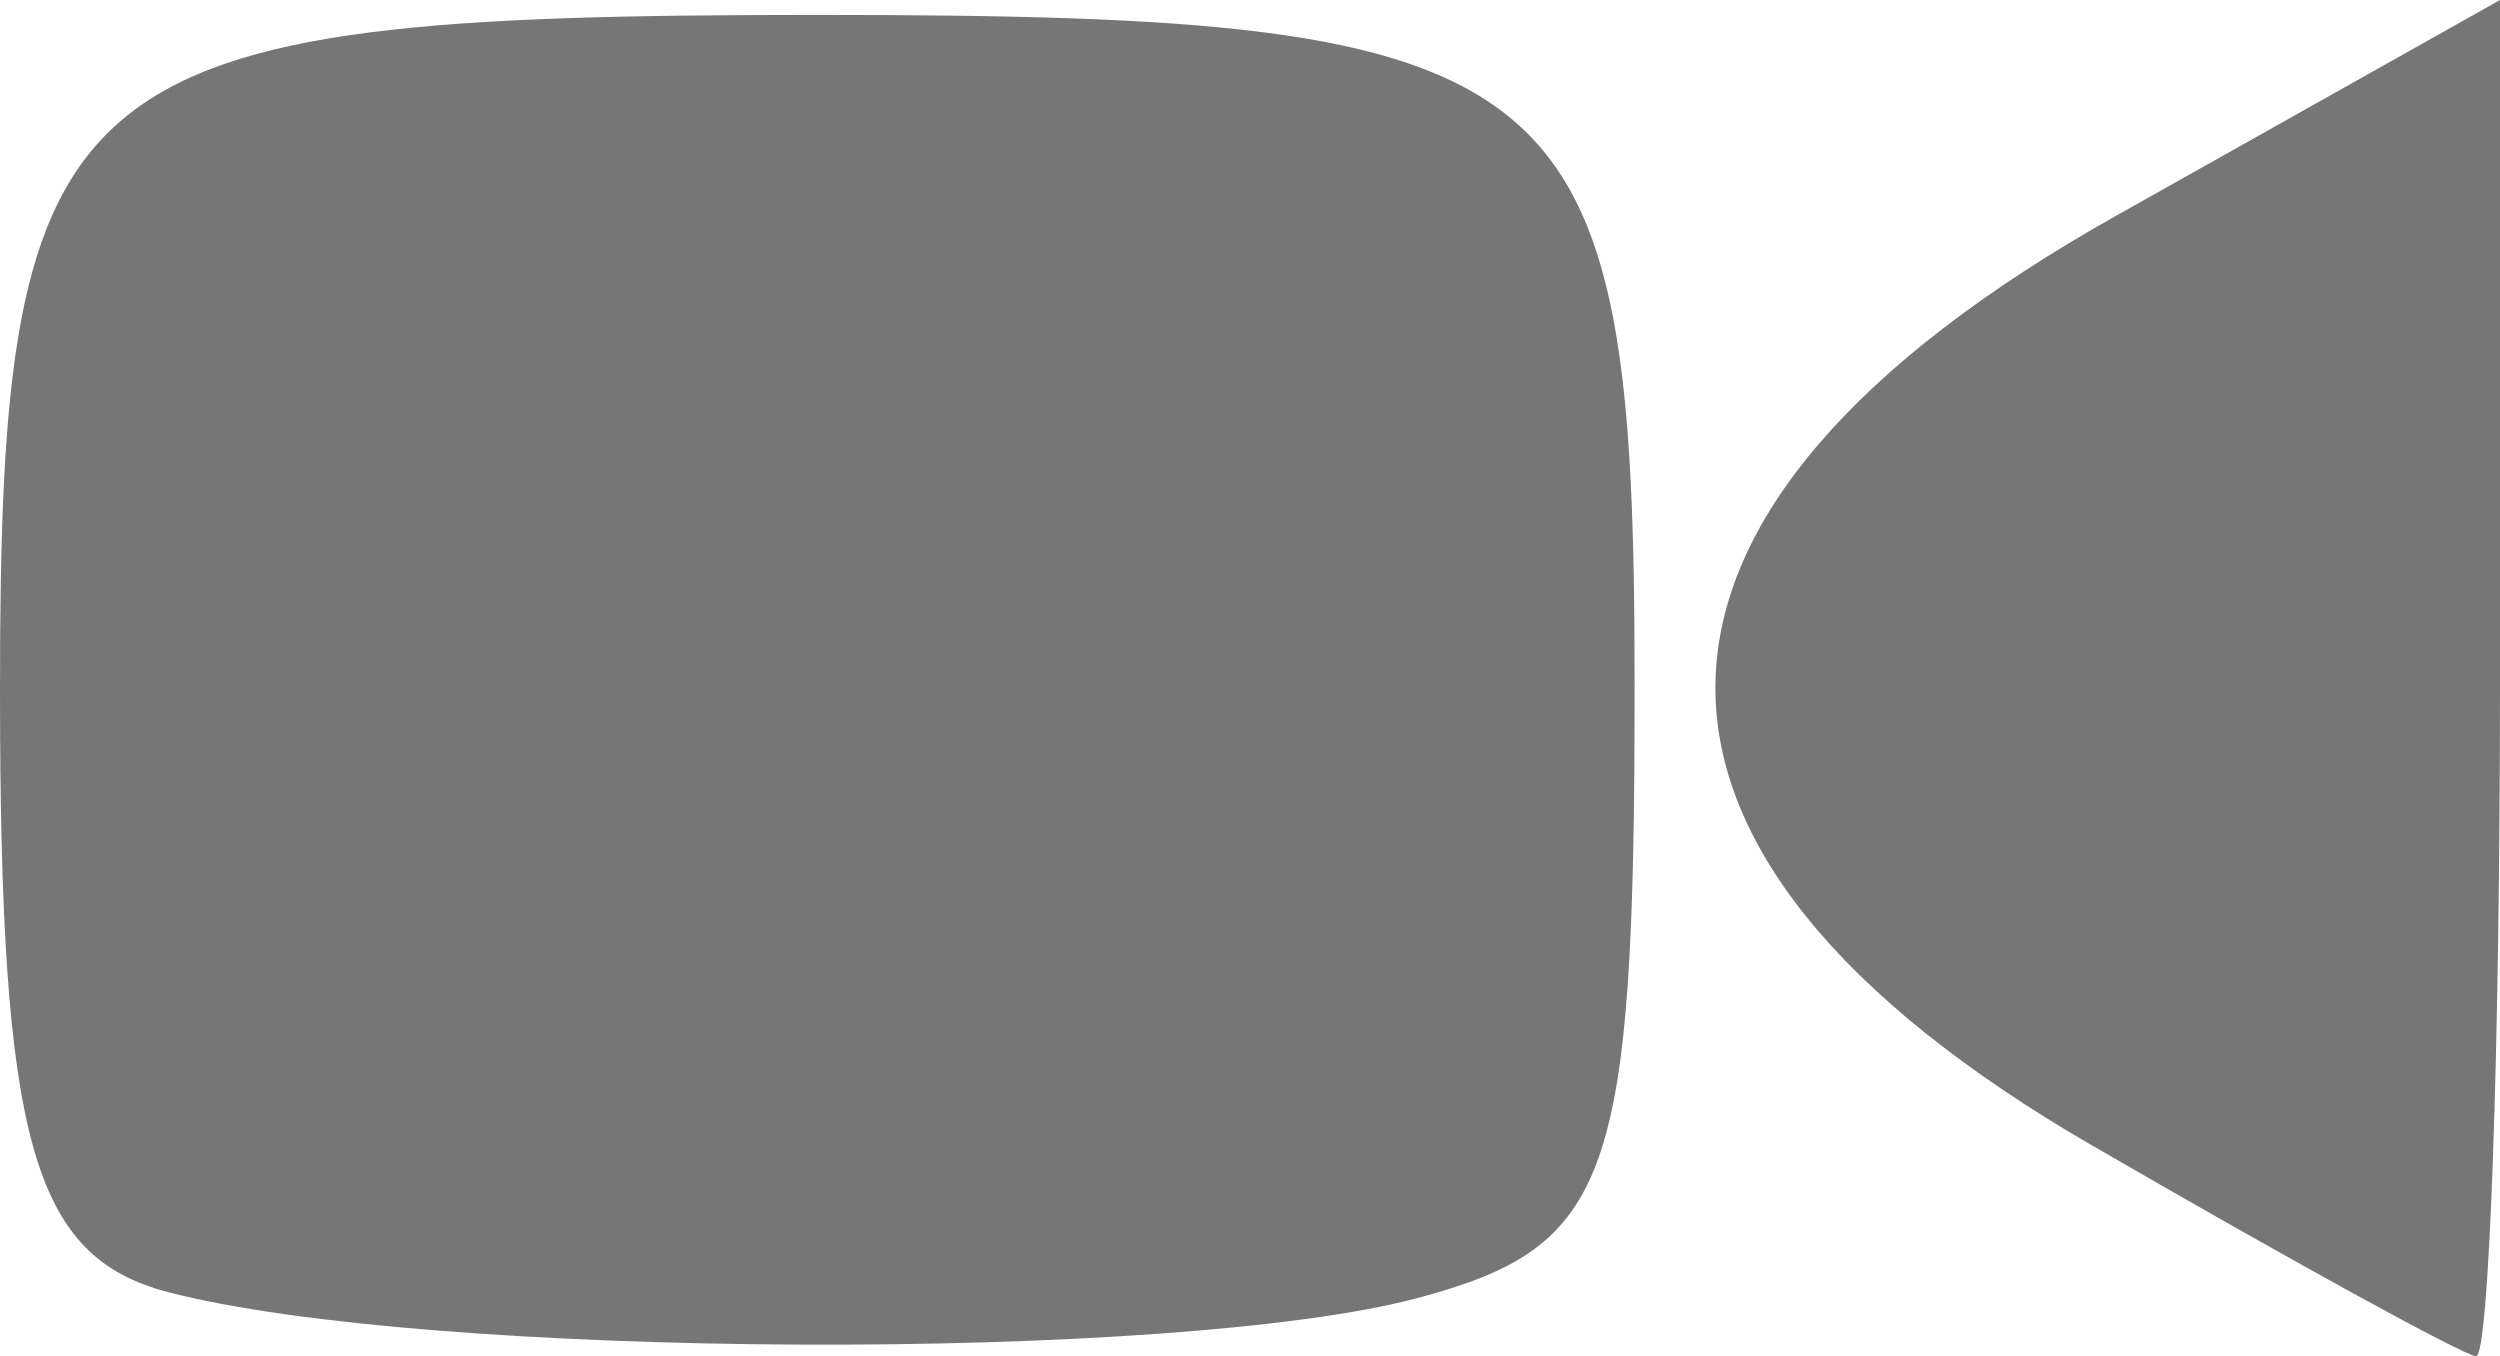 <?xml version="1.0" encoding="UTF-8" standalone="no"?>
<!-- Created with Inkscape (http://www.inkscape.org/) -->

<svg
   xmlns:dc="http://purl.org/dc/elements/1.1/"
   xmlns:cc="http://creativecommons.org/ns#"
   xmlns:rdf="http://www.w3.org/1999/02/22-rdf-syntax-ns#"
   xmlns:svg="http://www.w3.org/2000/svg"
   xmlns="http://www.w3.org/2000/svg"
   xmlns:sodipodi="http://sodipodi.sourceforge.net/DTD/sodipodi-0.dtd"
   xmlns:inkscape="http://www.inkscape.org/namespaces/inkscape"
   id="svg4136"
   version="1.1"
   inkscape:version="0.91 r13725"
   width="32.5"
   height="17.631"
   viewBox="0 0 32.5 17.631"
   sodipodi:docname="video.svg">
  <defs
     id="defs4140" />
  <sodipodi:namedview
     pagecolor="#ffffff"
     bordercolor="#666666"
     borderopacity="1"
     objecttolerance="10"
     gridtolerance="10"
     guidetolerance="10"
     inkscape:pageopacity="0"
     inkscape:pageshadow="2"
     inkscape:window-width="1858"
     inkscape:window-height="1058"
     id="namedview4138"
     showgrid="false"
     fit-margin-top="0"
     fit-margin-left="0"
     fit-margin-right="0"
     fit-margin-bottom="0"
     inkscape:zoom="3.4687516"
     inkscape:cx="8.1736467"
     inkscape:cy="-39.912"
     inkscape:window-x="54"
     inkscape:window-y="-8"
     inkscape:window-maximized="1"
     inkscape:current-layer="svg4136" />
  <path
     style="fill:#000000"
     d=""
     id="path4146"
     inkscape:connector-curvature="0" />
  <path
     style="fill:#767676"
     d="M 2.187,16.798 C 0.421,16.337 0,14.83 0,8.964 0,0.834 0.775,0.194 10.625,0.194 c 9.837,0 10.625,0.647 10.625,8.716 0,6.419 -0.308,7.291 -2.812,7.962 -3.153,0.845 -12.904,0.801 -16.25,-0.074 z M 27.188,14.886 C 20.564,11.046 20.678,6.644 27.5,2.81 L 32.5,0 l 0,8.83 c 0,4.856 -0.141,8.817 -0.312,8.801 -0.172,-0.016 -2.422,-1.251 -5,-2.746 z"
     id="path4312"
     inkscape:connector-curvature="0" />
</svg>
